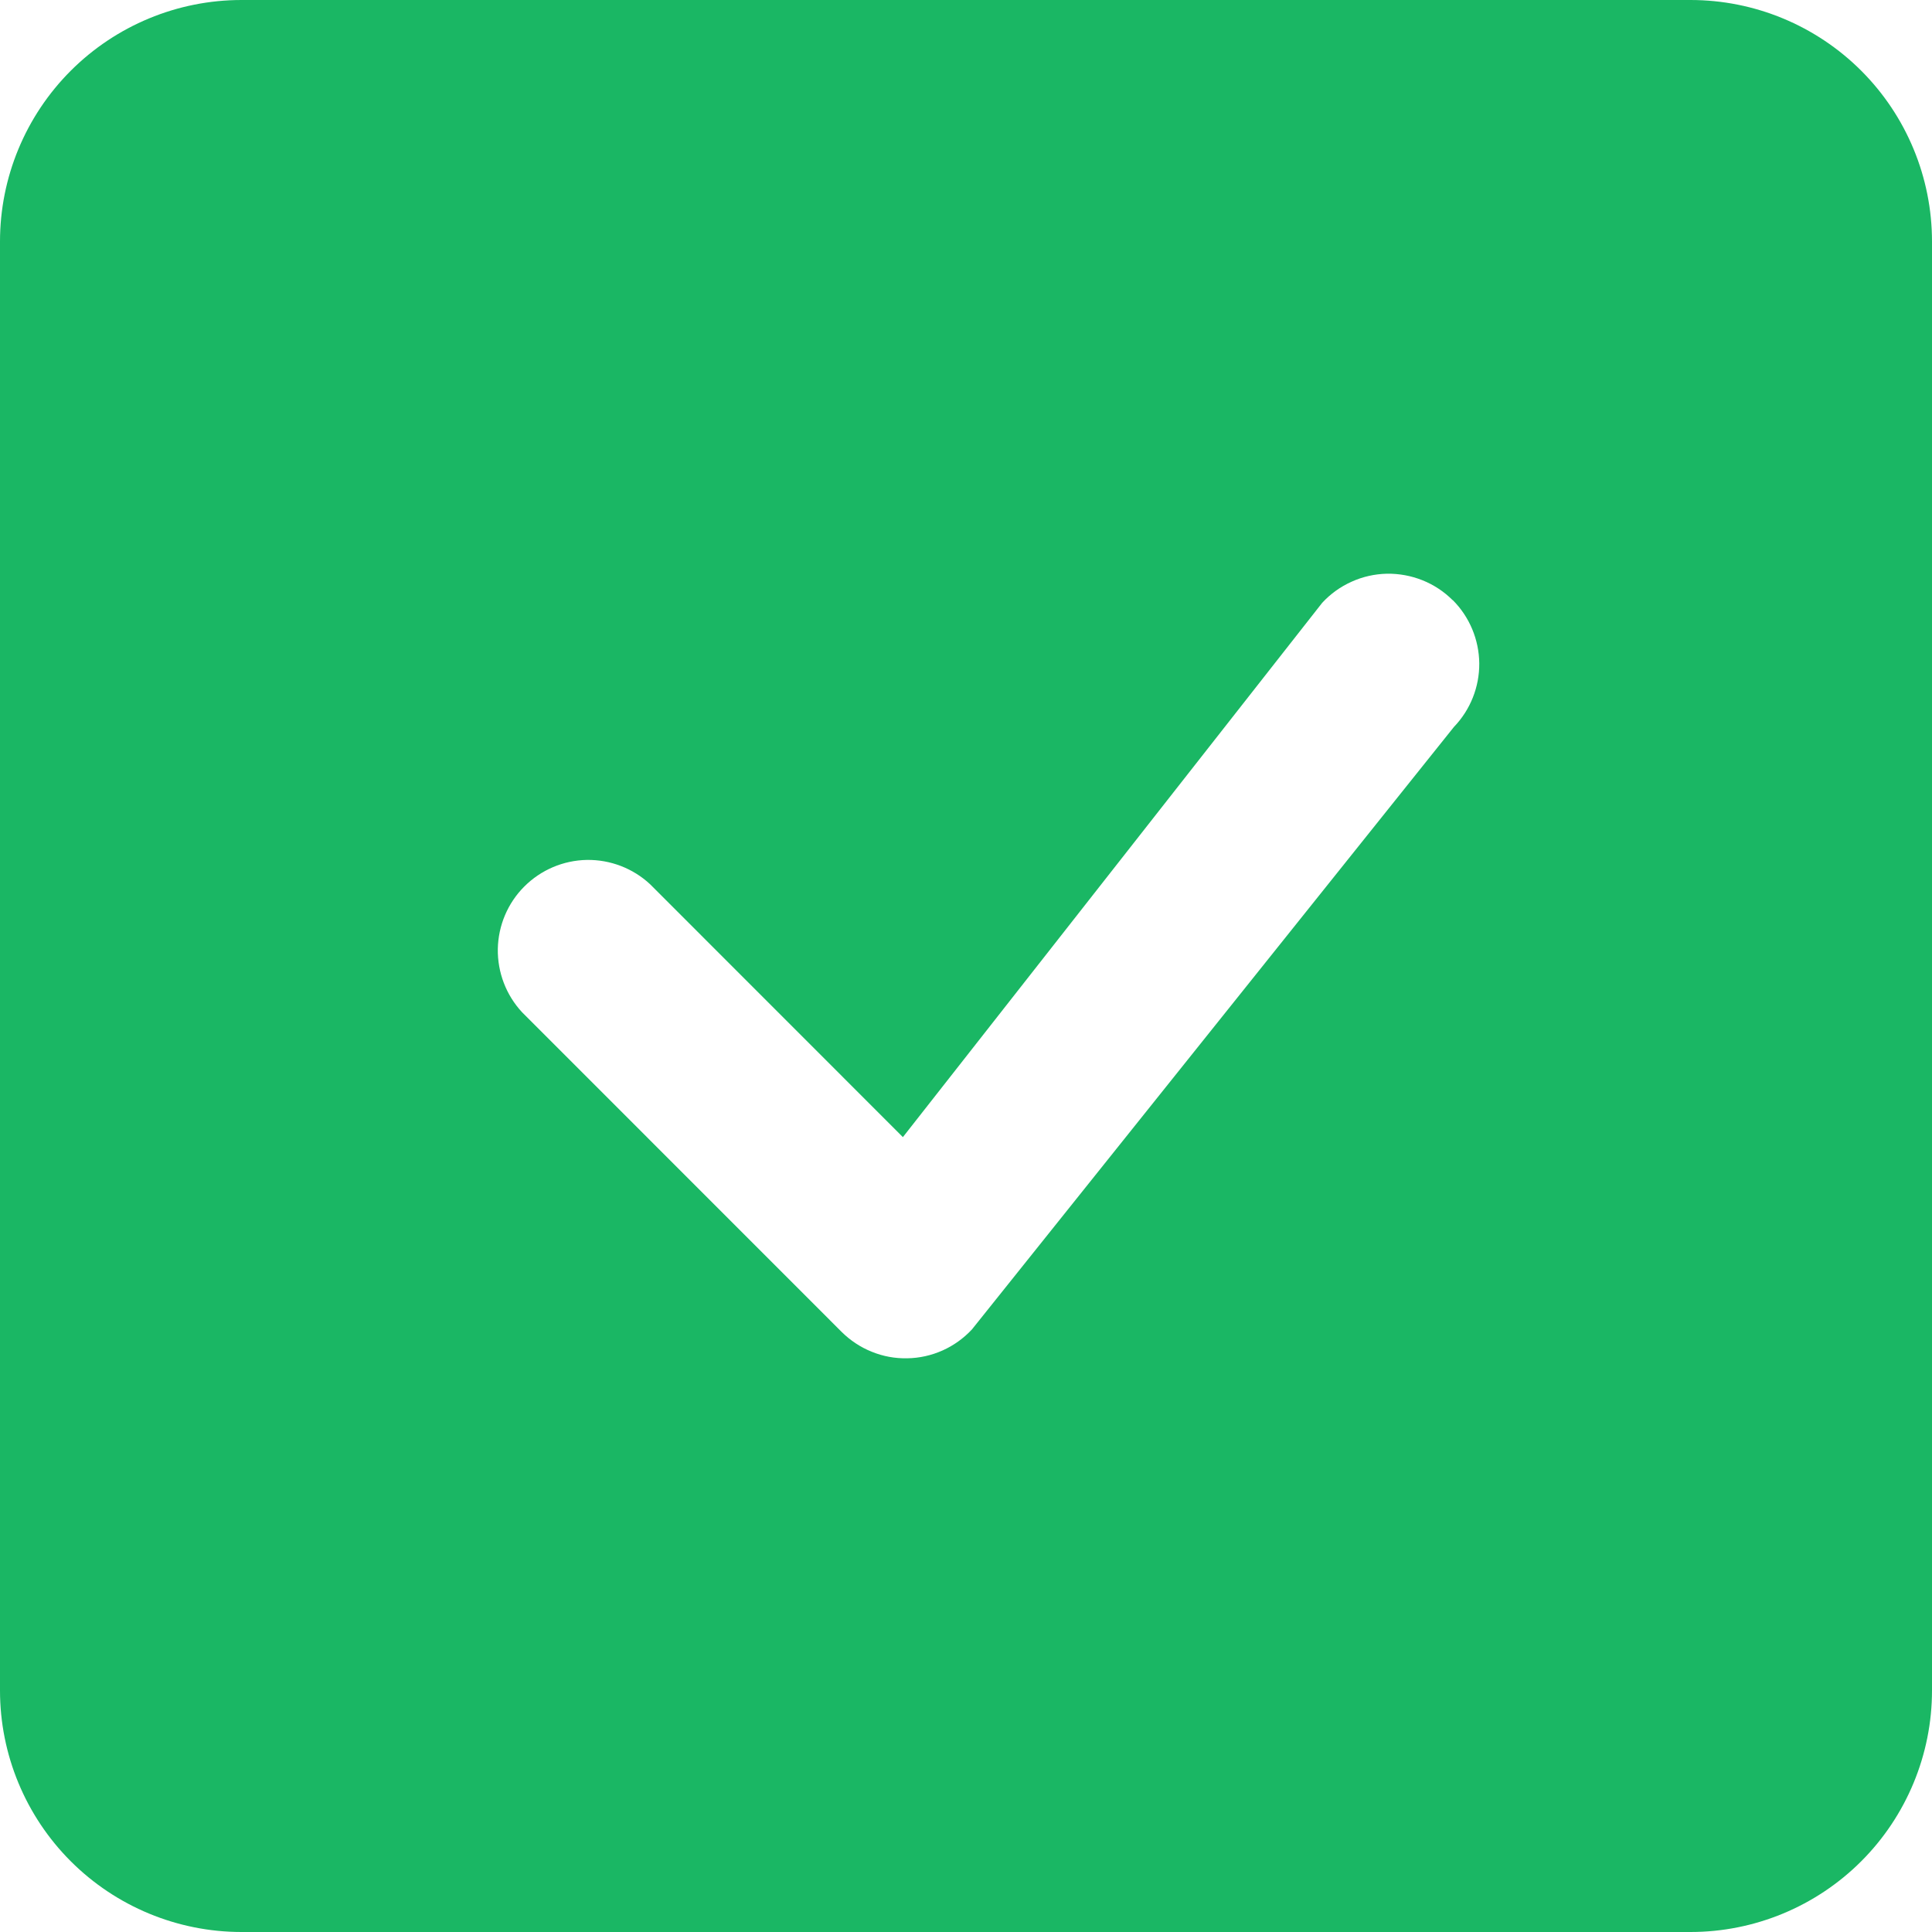 <svg width="21" height="21" viewBox="0 0 21 21" fill="none" xmlns="http://www.w3.org/2000/svg">
<path fill-rule="evenodd" clip-rule="evenodd" d="M2.625 0C1.929 0 1.261 0.277 0.769 0.769C0.277 1.261 0 1.929 0 2.625L0 18.375C0 19.071 0.277 19.739 0.769 20.231C1.261 20.723 1.929 21 2.625 21H18.375C19.071 21 19.739 20.723 20.231 20.231C20.723 19.739 21 19.071 21 18.375V2.625C21 1.929 20.723 1.261 20.231 0.769C19.739 0.277 19.071 0 18.375 0L2.625 0ZM15.789 6.523C15.696 6.43 15.584 6.356 15.461 6.307C15.338 6.258 15.207 6.234 15.075 6.236C14.942 6.239 14.812 6.268 14.691 6.323C14.57 6.377 14.462 6.455 14.372 6.552L9.814 12.36L7.066 9.611C6.88 9.438 6.633 9.343 6.378 9.347C6.123 9.352 5.88 9.455 5.699 9.636C5.519 9.816 5.416 10.059 5.411 10.314C5.407 10.569 5.501 10.816 5.675 11.003L9.148 14.477C9.242 14.57 9.353 14.644 9.476 14.693C9.598 14.743 9.73 14.767 9.862 14.764C9.994 14.762 10.124 14.733 10.245 14.679C10.366 14.625 10.474 14.547 10.564 14.451L15.804 7.901C15.982 7.716 16.081 7.467 16.079 7.21C16.076 6.952 15.973 6.705 15.791 6.523H15.789Z" fill="#1AB764"/>
</svg>
